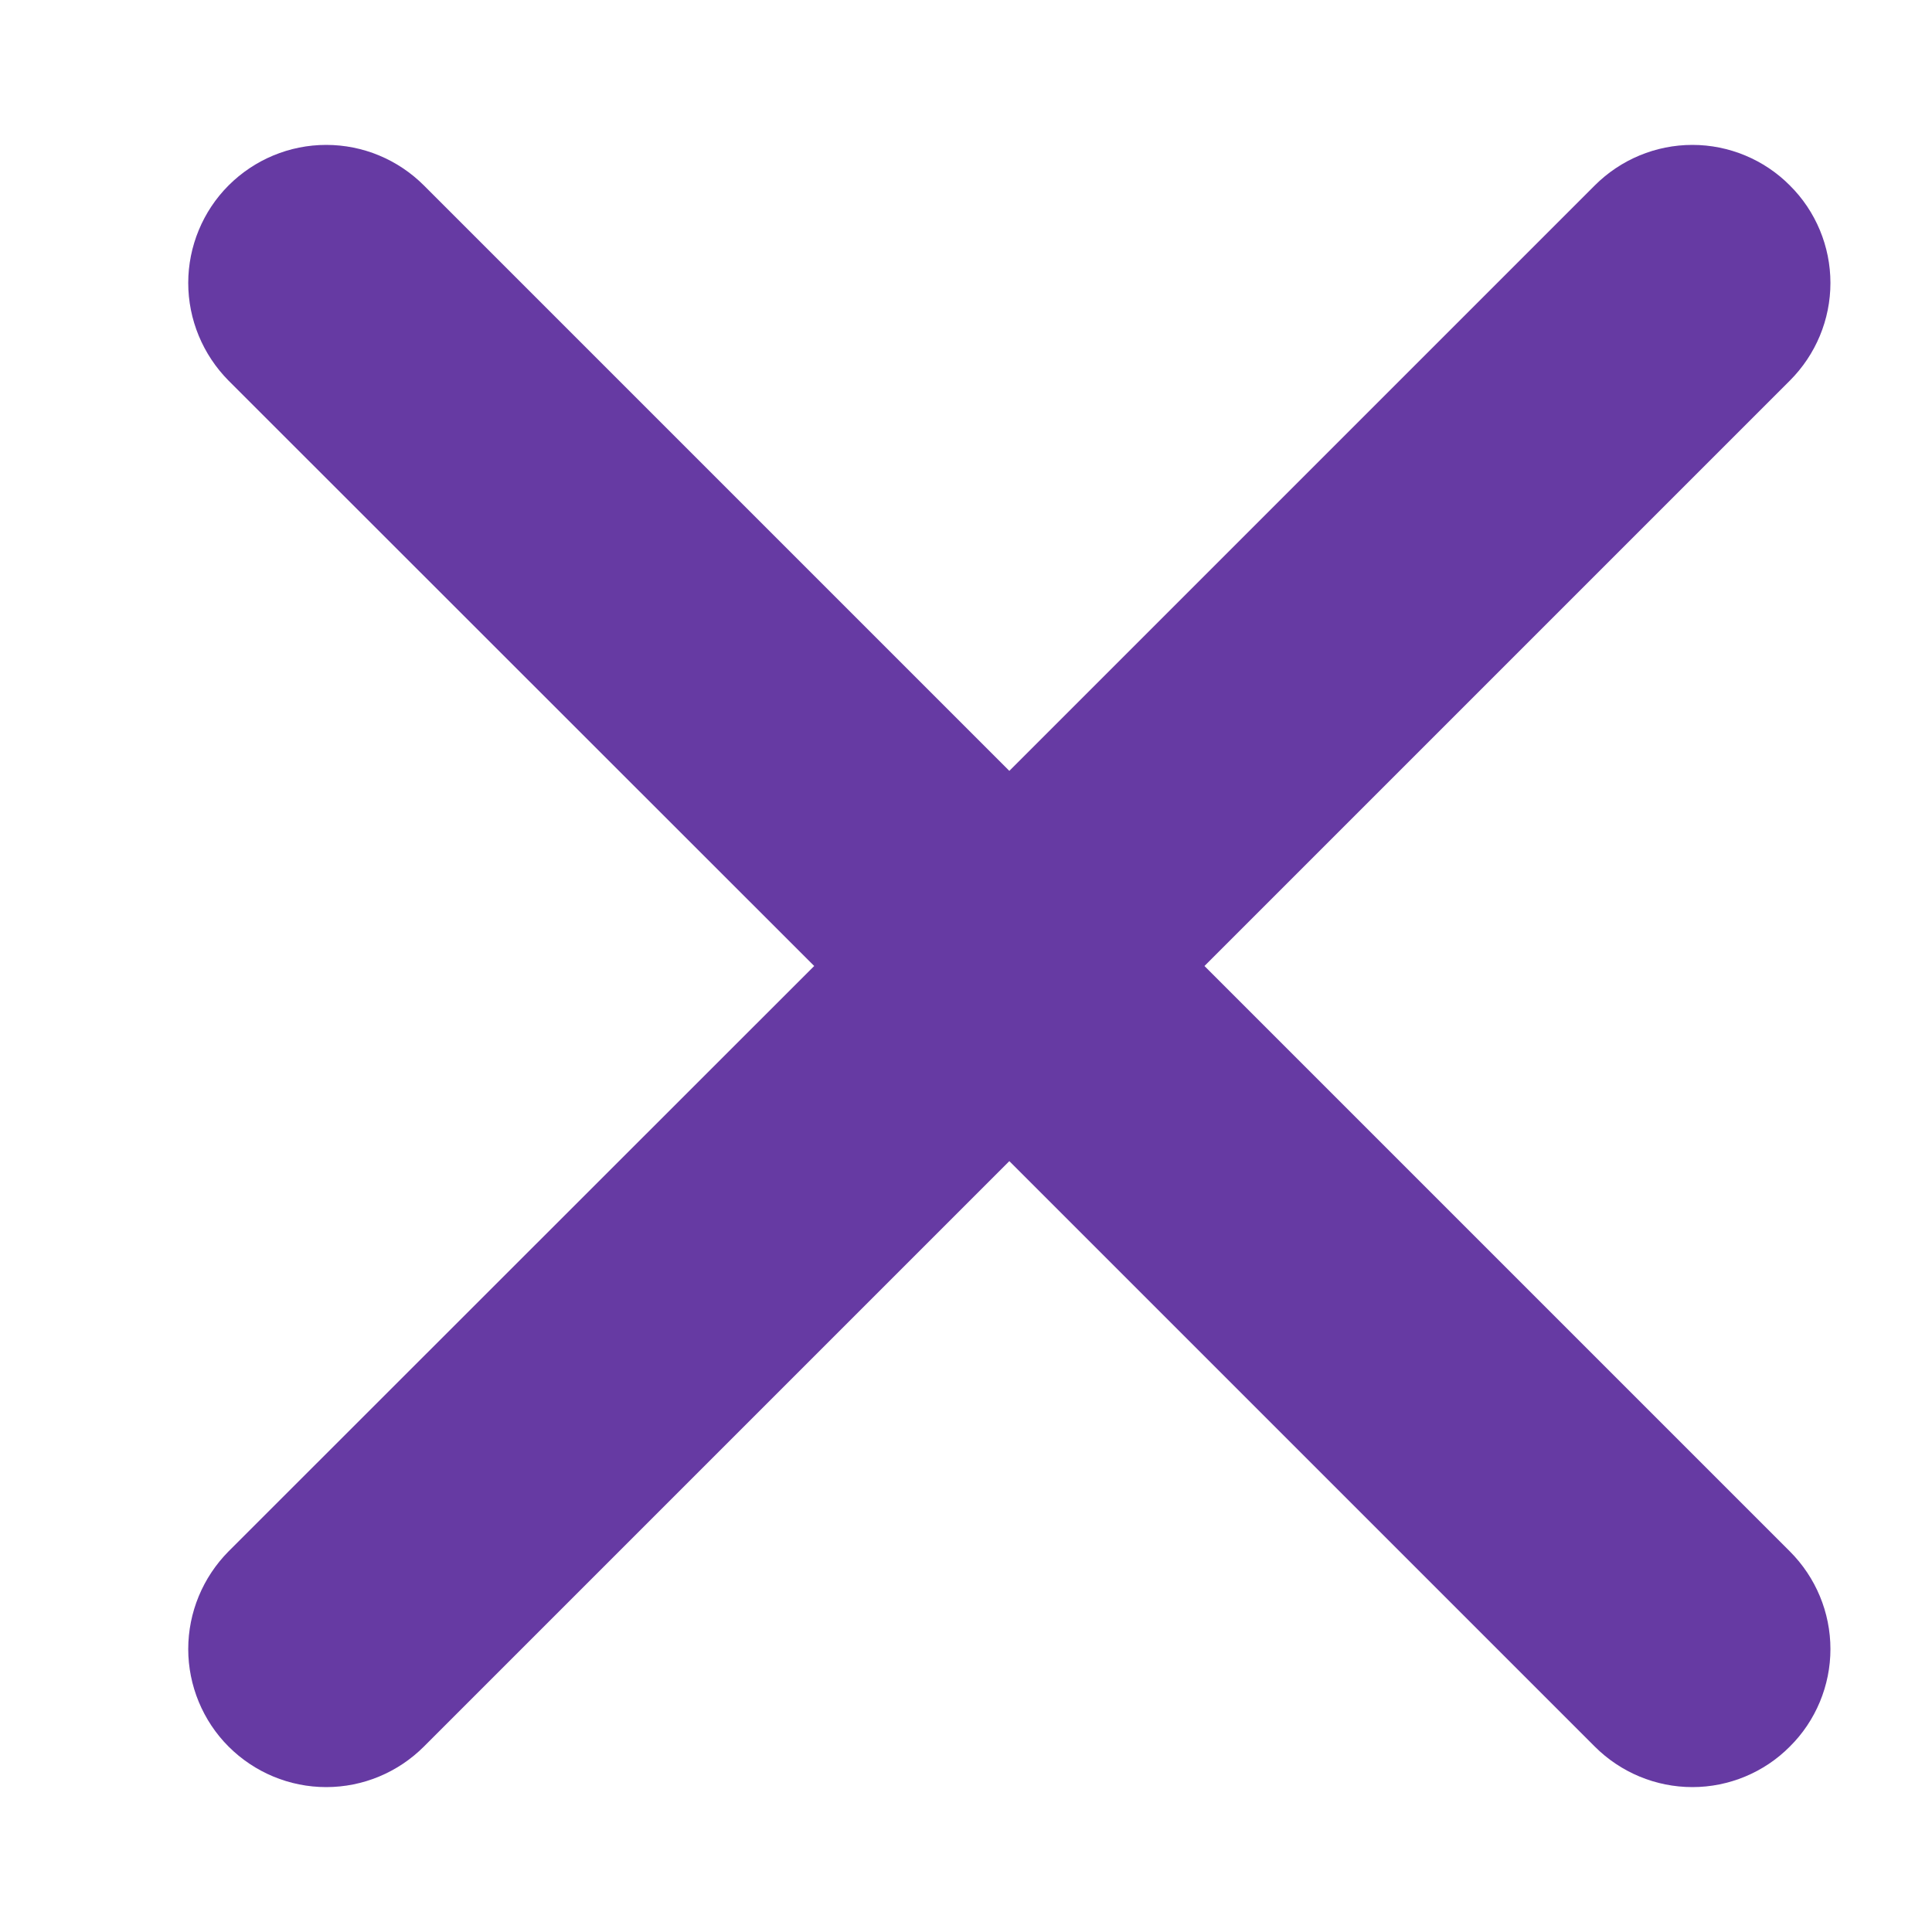 <svg width="2" height="2" viewBox="0 0 7 6" fill="none" xmlns="http://www.w3.org/2000/svg">
<path d="M0.828 0.172C0.922 0.078 1.049 0.025 1.182 0.025C1.315 0.025 1.442 0.078 1.536 0.172L3.657 2.293L5.778 0.172C5.872 0.078 5.999 0.025 6.132 0.025C6.264 0.025 6.392 0.078 6.485 0.172C6.579 0.265 6.632 0.393 6.632 0.525C6.632 0.658 6.579 0.785 6.485 0.879L4.364 3L6.485 5.121C6.579 5.215 6.632 5.342 6.632 5.475C6.632 5.607 6.579 5.735 6.485 5.828C6.392 5.922 6.264 5.975 6.132 5.975C5.999 5.975 5.872 5.922 5.778 5.828L3.657 3.707L1.536 5.828C1.442 5.922 1.315 5.975 1.182 5.975C1.049 5.975 0.922 5.922 0.828 5.828C0.735 5.735 0.682 5.607 0.682 5.475C0.682 5.342 0.735 5.215 0.828 5.121L2.95 3L0.828 0.879C0.735 0.785 0.682 0.658 0.682 0.525C0.682 0.393 0.735 0.265 0.828 0.172Z" fill="#663AA3"/>
</svg>
